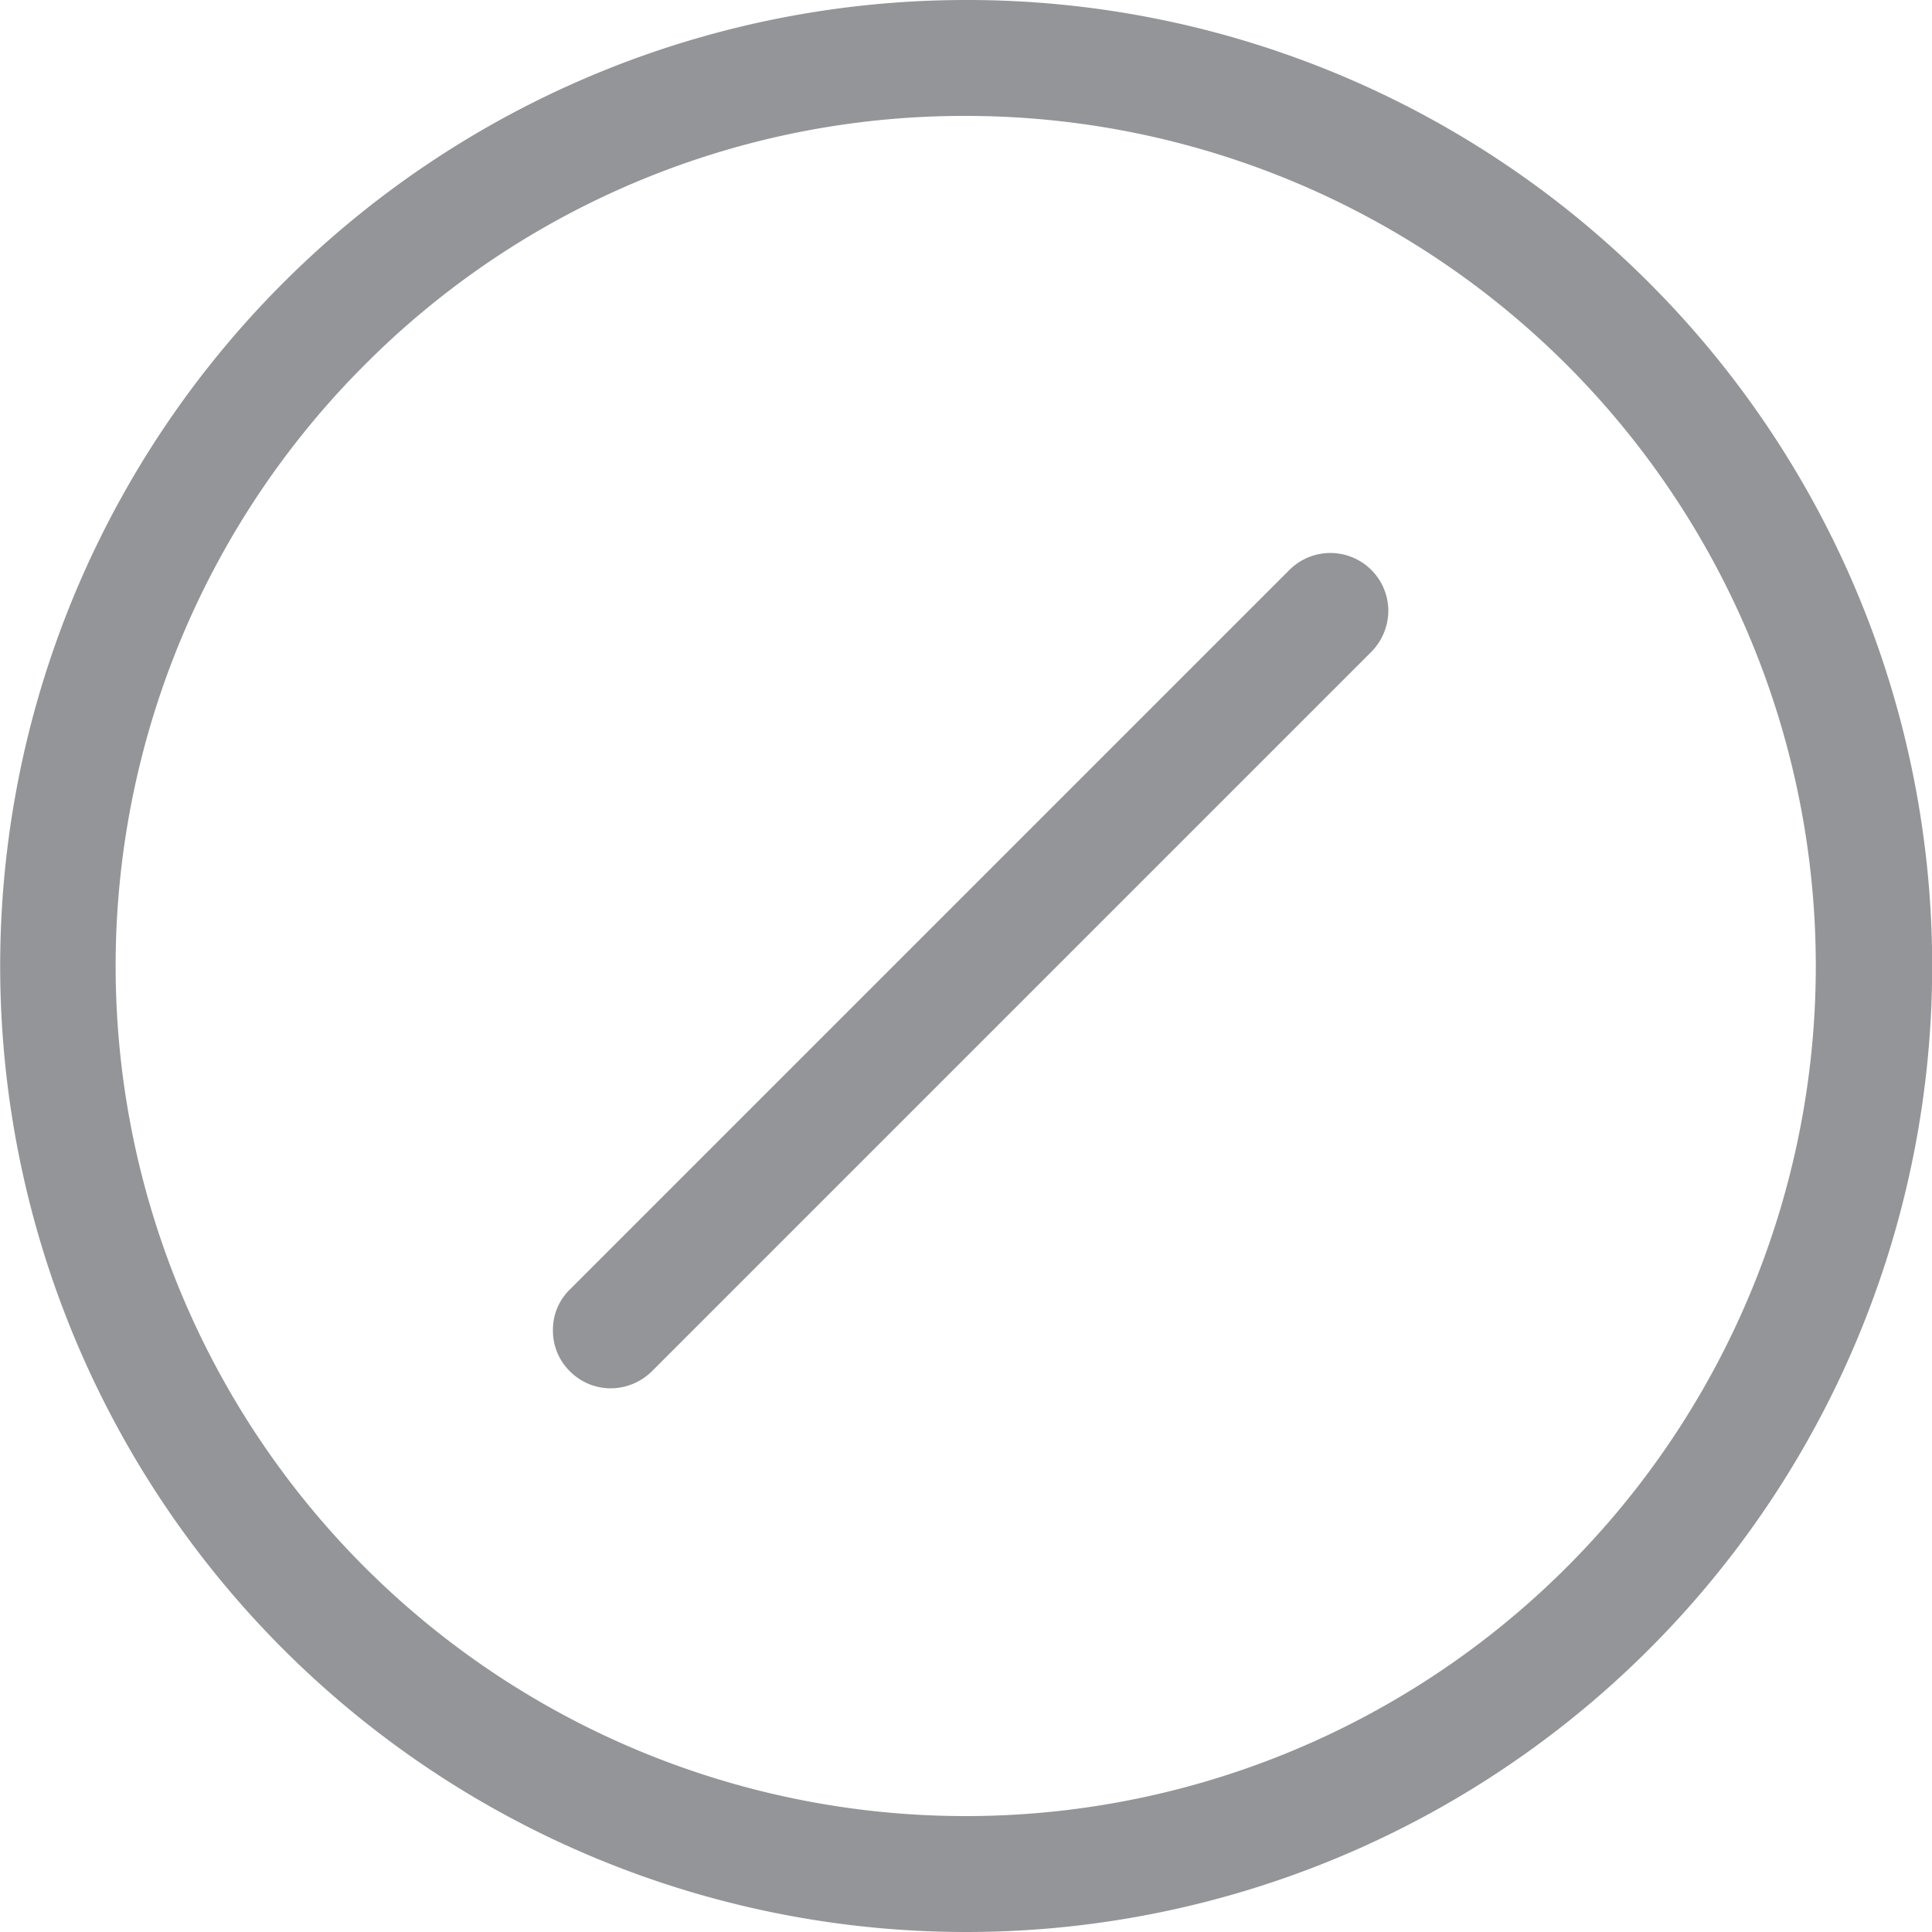 <svg xmlns="http://www.w3.org/2000/svg" viewBox="0 0 50 50"><defs><style>.cls-1{fill:#939598;}</style></defs><g id="Layer_2" data-name="Layer 2"><g id="Layer_1-2" data-name="Layer 1"><path class="cls-1" d="M25,3A22,22,0,1,1,9.44,9.44,21.88,21.88,0,0,1,25,3m0-3A25,25,0,1,0,42.68,7.32,24.93,24.93,0,0,0,25,0ZM16.87,35.49,35.49,16.87a1.53,1.53,0,0,0,.44-1.06,1.5,1.5,0,0,0-2.56-1.06l-9.31,9.31h0l-9.31,9.31a1.45,1.45,0,0,0-.44,1.06,1.47,1.47,0,0,0,.44,1.06,1.49,1.49,0,0,0,1.06.44A1.53,1.53,0,0,0,16.87,35.49Z"/></g></g></svg>
